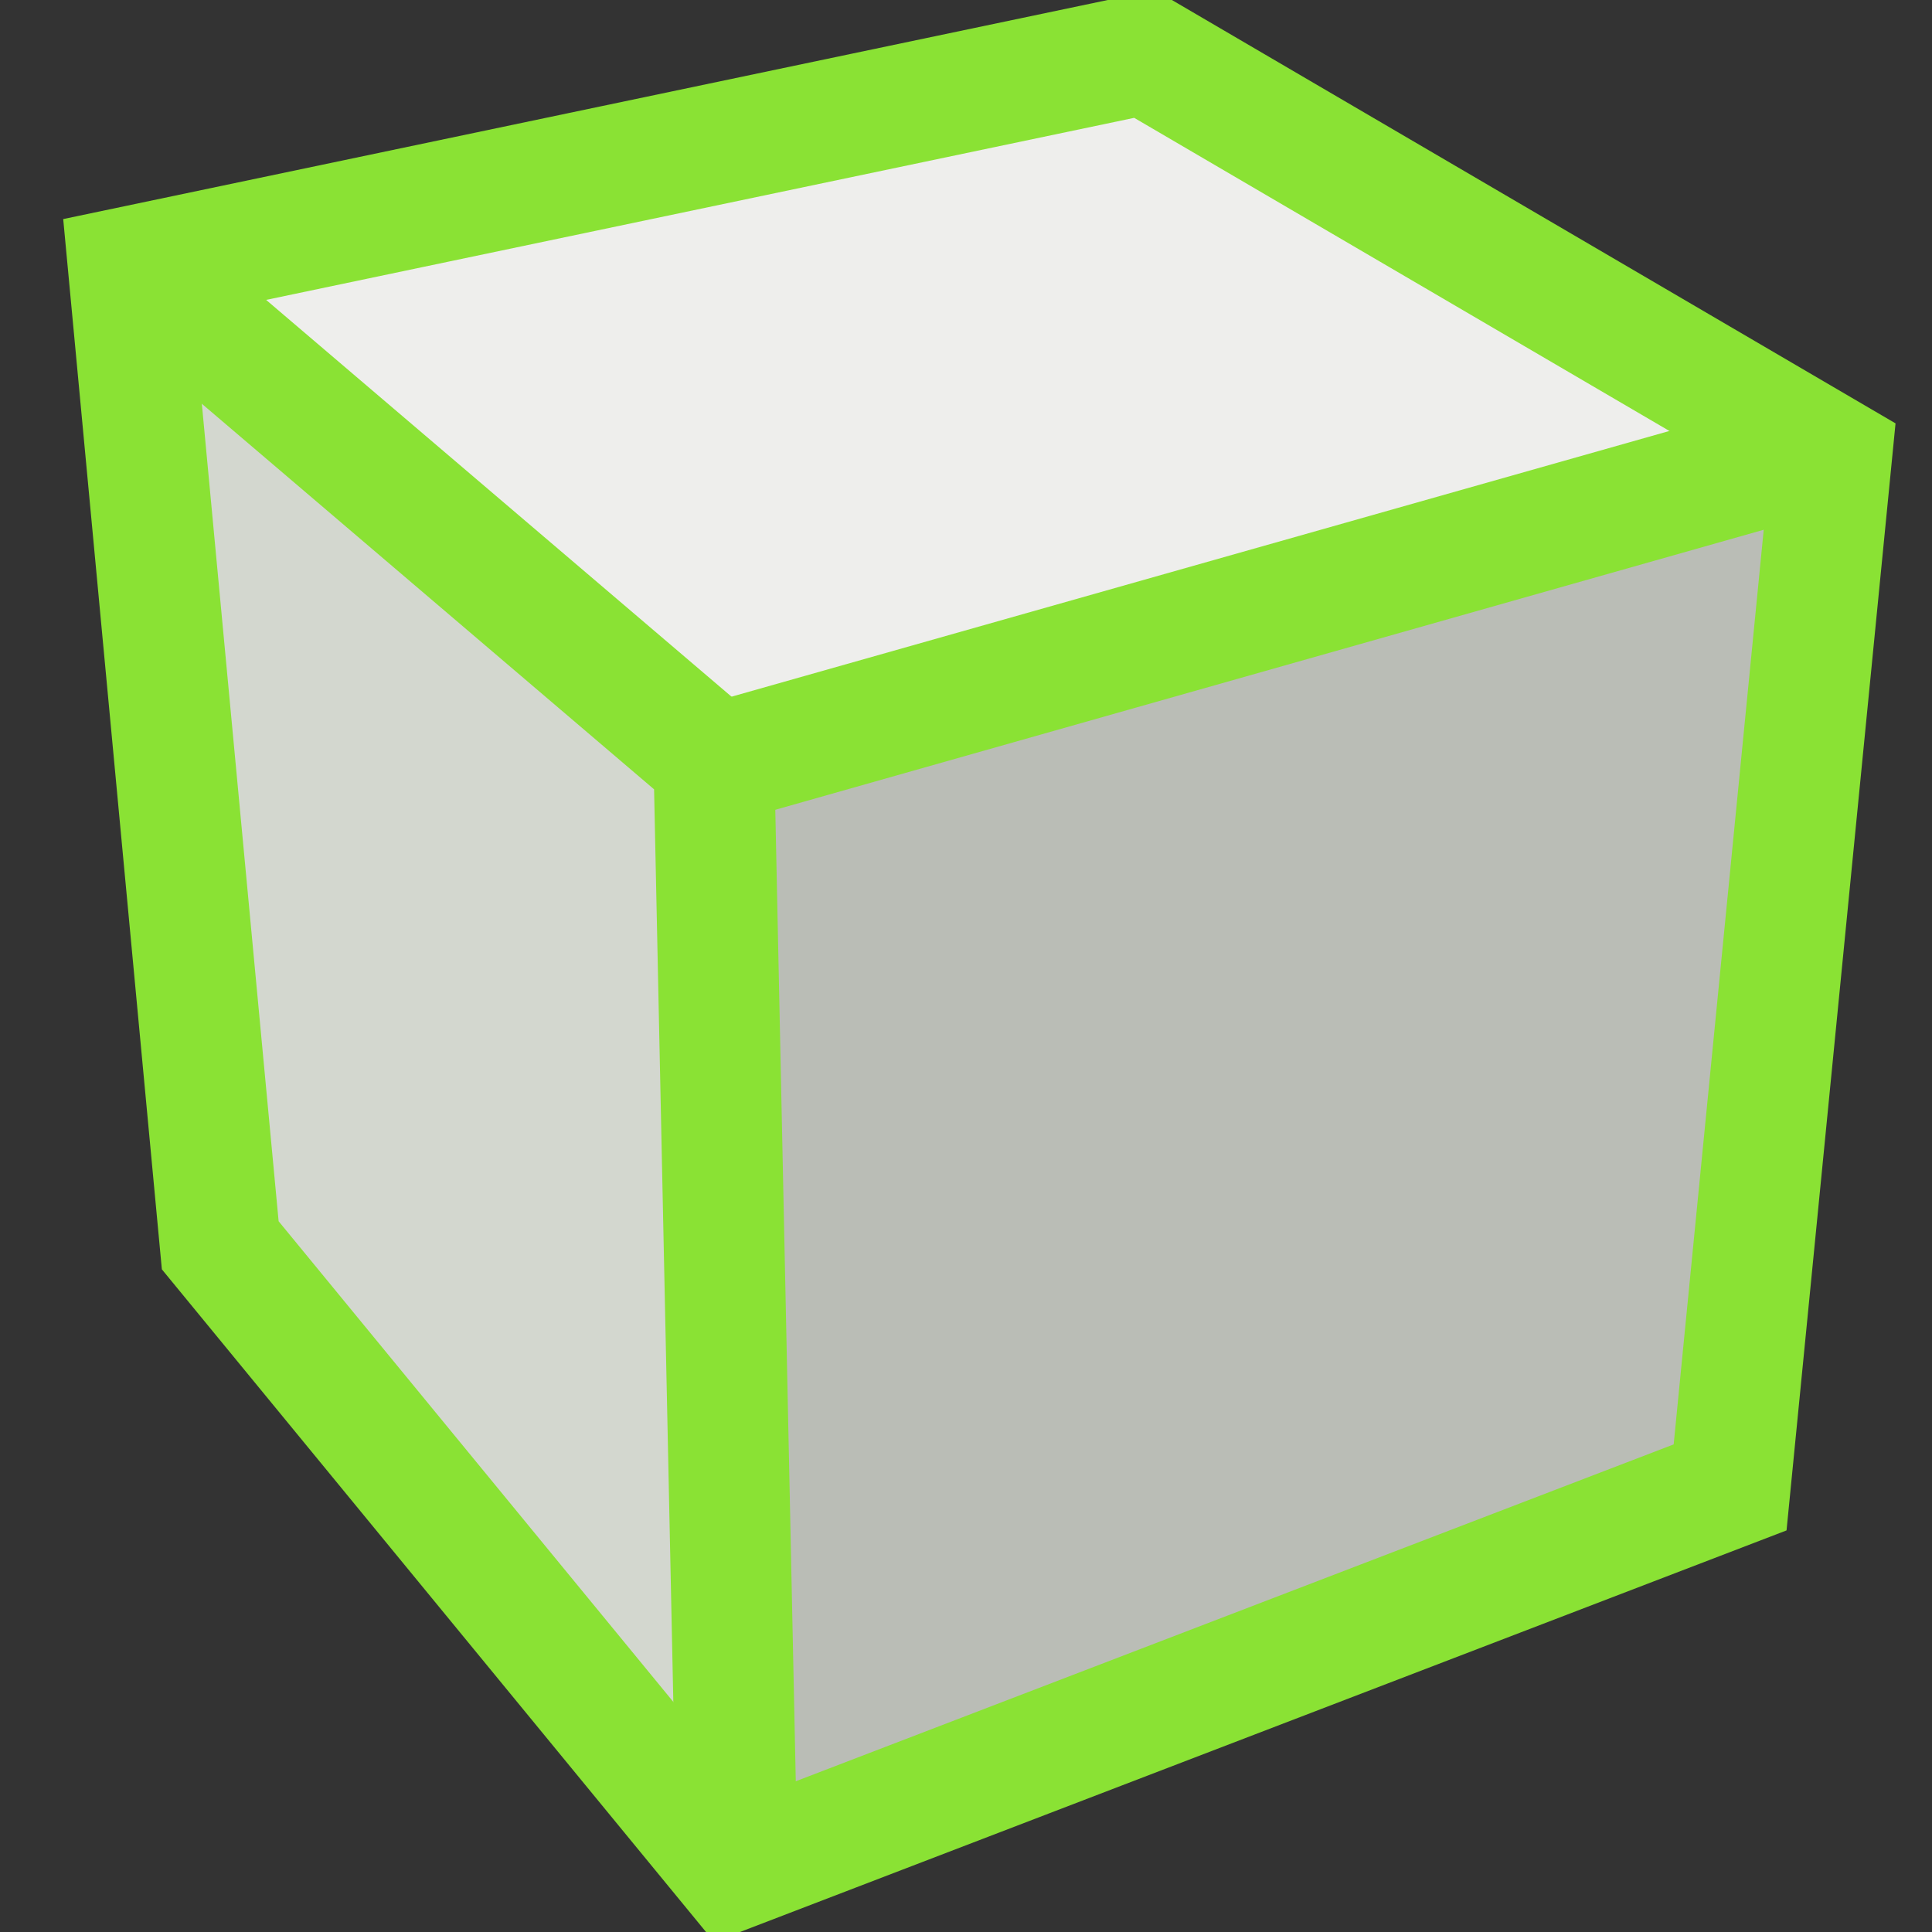 <?xml version="1.0" encoding="UTF-8" standalone="no"?>
<!-- Created with Inkscape (http://www.inkscape.org/) -->

<svg
   xmlns:i="http://ns.adobe.com/AdobeIllustrator/10.0/"
   xmlns:a="http://ns.adobe.com/AdobeSVGViewerExtensions/3.0/"
   xmlns:dc="http://purl.org/dc/elements/1.1/"
   xmlns:cc="http://creativecommons.org/ns#"
   xmlns:rdf="http://www.w3.org/1999/02/22-rdf-syntax-ns#"
   xmlns:svg="http://www.w3.org/2000/svg"
   xmlns="http://www.w3.org/2000/svg"
   xmlns:sodipodi="http://sodipodi.sourceforge.net/DTD/sodipodi-0.dtd"
   xmlns:inkscape="http://www.inkscape.org/namespaces/inkscape"
   width="16"
   height="16"
   id="svg20362"
   sodipodi:version="0.32"
   inkscape:version="0.48.2 r9819"
   version="1.0"
   sodipodi:docname="shaded_bbox.svg"
   inkscape:output_extension="org.inkscape.output.svg.inkscape">
  <rect width="100%" height="100%" fill="#333333" stroke="none"/>
  <defs
     id="defs20364">
    <radialGradient
       id="XMLID_543_"
       cx="294.624"
       cy="80.627"
       r="48.777"
       fx="294.624"
       fy="80.627"
       gradientUnits="userSpaceOnUse">
      <stop
         offset="0"
         style="stop-color:#c5d9de;stop-opacity:1;"
         id="stop7915" />
      <stop
         offset="1"
         style="stop-color:#33415a;stop-opacity:1;"
         id="stop7919" />
      <a:midPointStop
         offset="0"
         style="stop-color:#BAD1D7" />
      <a:midPointStop
         offset="0.5"
         style="stop-color:#BAD1D7" />
      <a:midPointStop
         offset="0.826"
         style="stop-color:#6D7580" />
      <a:midPointStop
         offset="0.5"
         style="stop-color:#6D7580" />
      <a:midPointStop
         offset="1"
         style="stop-color:#41454C" />
    </radialGradient>
    <radialGradient
       id="XMLID_542_"
       cx="257.459"
       cy="35.376"
       r="68.717"
       fx="257.459"
       fy="35.376"
       gradientUnits="userSpaceOnUse">
      <stop
         offset="0"
         style="stop-color:#FFFFFF"
         id="stop7908" />
      <stop
         offset="1"
         style="stop-color:#7d99b2;stop-opacity:1;"
         id="stop7910" />
      <a:midPointStop
         offset="0"
         style="stop-color:#FFFFFF" />
      <a:midPointStop
         offset="0.5"
         style="stop-color:#FFFFFF" />
      <a:midPointStop
         offset="1"
         style="stop-color:#8794A0" />
    </radialGradient>
    <radialGradient
       id="XMLID_541_"
       cx="264.957"
       cy="80.291"
       r="53.348"
       fx="264.957"
       fy="80.291"
       gradientUnits="userSpaceOnUse">
      <stop
         offset="0"
         style="stop-color:#e9f0f2;stop-opacity:1;"
         id="stop7901" />
      <stop
         offset="1"
         style="stop-color:#597995;stop-opacity:1;"
         id="stop7903" />
      <a:midPointStop
         offset="0"
         style="stop-color:#BAD1D7" />
      <a:midPointStop
         offset="0.5"
         style="stop-color:#BAD1D7" />
      <a:midPointStop
         offset="1"
         style="stop-color:#8794A0" />
    </radialGradient>
  </defs>
  <sodipodi:namedview
     id="base"
     pagecolor="#ffffff"
     bordercolor="#666666"
     borderopacity="1.0"
     inkscape:pageopacity="0.0"
     inkscape:pageshadow="2"
     inkscape:zoom="22.197802"
     inkscape:cx="5.372243"
     inkscape:cy="10.924001"
     inkscape:current-layer="layer1"
     showgrid="true"
     inkscape:grid-bbox="true"
     inkscape:document-units="px"
     width="24px"
     height="24px"
     inkscape:window-width="2560"
     inkscape:window-height="1468"
     inkscape:window-x="0"
     inkscape:window-y="0"
     inkscape:window-maximized="1">
    <inkscape:grid
       type="xygrid"
       id="grid23137"
       empspacing="5"
       visible="true"
       enabled="true"
       snapvisiblegridlinesonly="true" />
  </sodipodi:namedview>
  <g
     id="layer1"
     inkscape:label="Layer 1"
     inkscape:groupmode="layer"
     transform="translate(0,-8)">
    <polygon
       i:knockout="Off"
       points="273.548,75.762 261.554,61.336 259.575,38.299 272.651,49.913 273.548,75.762 "
       id="polygon7905"
       style="fill:#d3d7cf"
       transform="matrix(0.353,0,0,0.353,-90.434,-3.457)" />
    <polygon
       i:knockout="Off"
       points="299.201,42.467 272.651,49.913 259.575,38.299 283.141,33.193 299.201,42.467 "
       id="polygon7912"
       style="fill:#eeeeec"
       transform="matrix(0.353,0,0,0.353,-90.434,-3.457)" />
    <polygon
       i:knockout="Off"
       points="296.92,66.623 273.548,75.762 272.651,49.913 299.201,42.467 296.92,66.623 "
       id="polygon7921"
       style="fill:#babdb6"
       transform="matrix(0.353,0,0,0.353,-90.434,-3.457)" />
    <path
       style="color:#000000;fill:none;stroke:#8ae234;stroke-width:1;stroke-linecap:butt;stroke-linejoin:miter;stroke-miterlimit:4;stroke-opacity:1;stroke-dasharray:none;stroke-dashoffset:0;marker:none;visibility:visible;display:inline;overflow:visible"
       d="M 5.872,14.342 15.113,11.724"
       id="path22271"
       sodipodi:nodetypes="cc"
       inkscape:connector-curvature="0" />
    <path
       style="color:#000000;fill:none;stroke:#8ae234;stroke-width:1;stroke-linecap:butt;stroke-linejoin:miter;stroke-miterlimit:4;stroke-opacity:1;stroke-dasharray:none;stroke-dashoffset:0;marker:none;visibility:visible;display:inline;overflow:visible"
       d="m 1.171,10.26 4.741,4.042 0.191,9.057"
       id="path22273"
       sodipodi:nodetypes="ccc"
       inkscape:connector-curvature="0" />
    <path
       style="color:#000000;fill:none;stroke:#8ae234;stroke-width:1;stroke-linecap:butt;stroke-linejoin:miter;stroke-miterlimit:4;stroke-opacity:1;stroke-dasharray:none;stroke-dashoffset:0;marker:none;visibility:visible;display:inline;overflow:visible"
       d="M 1.063,10.212 9.479,8.447 15.169,11.776 14.328,20.318 6.072,23.486 1.824,18.313 1.063,10.212 z"
       id="path22275"
       inkscape:connector-curvature="0" />
  </g>
</svg>
